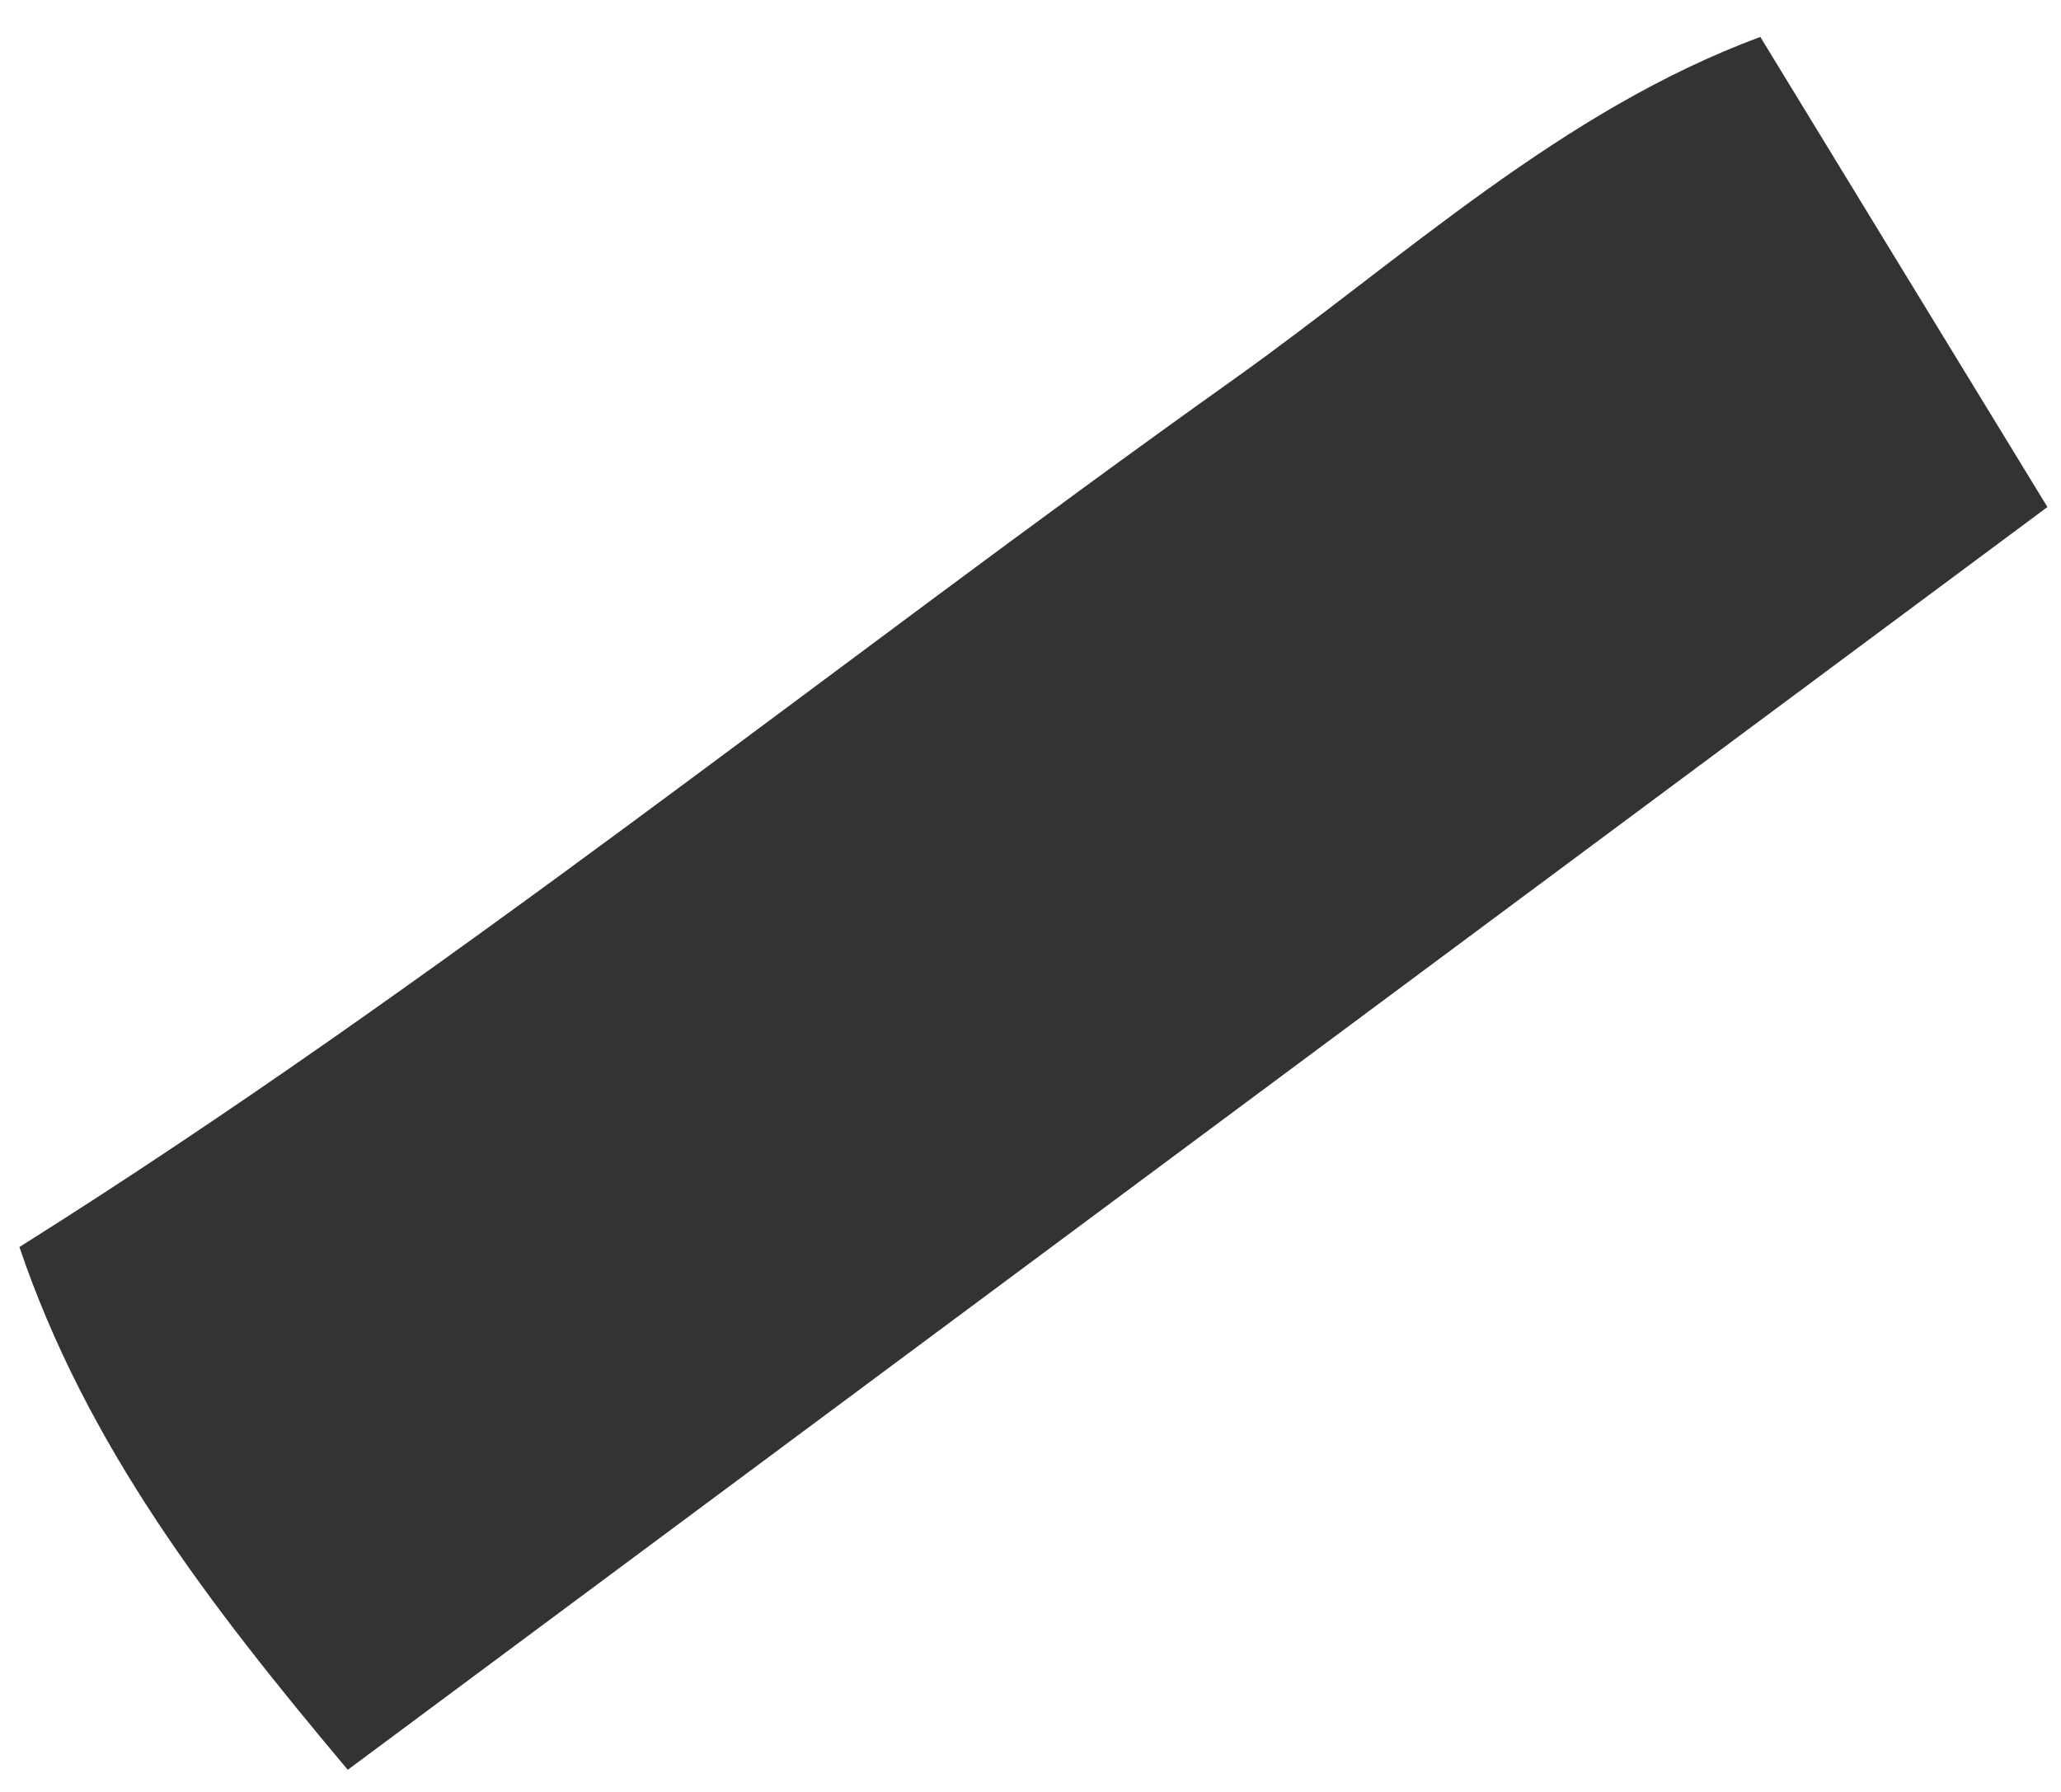 <svg xmlns="http://www.w3.org/2000/svg" width="46" height="40" viewBox="0 0 46 40" fill="none"><path d="M0.437 27.834C9.833 21.925 18.491 14.906 27.531 8.471C31.345 5.753 34.831 2.477 39.289 0.824C41.305 4.129 43.322 7.43 45.697 11.318C33.041 20.722 20.604 29.964 7.762 39.506C4.646 35.796 1.931 32.26 0.434 27.838L0.437 27.834Z" fill="#333333"></path></svg>
